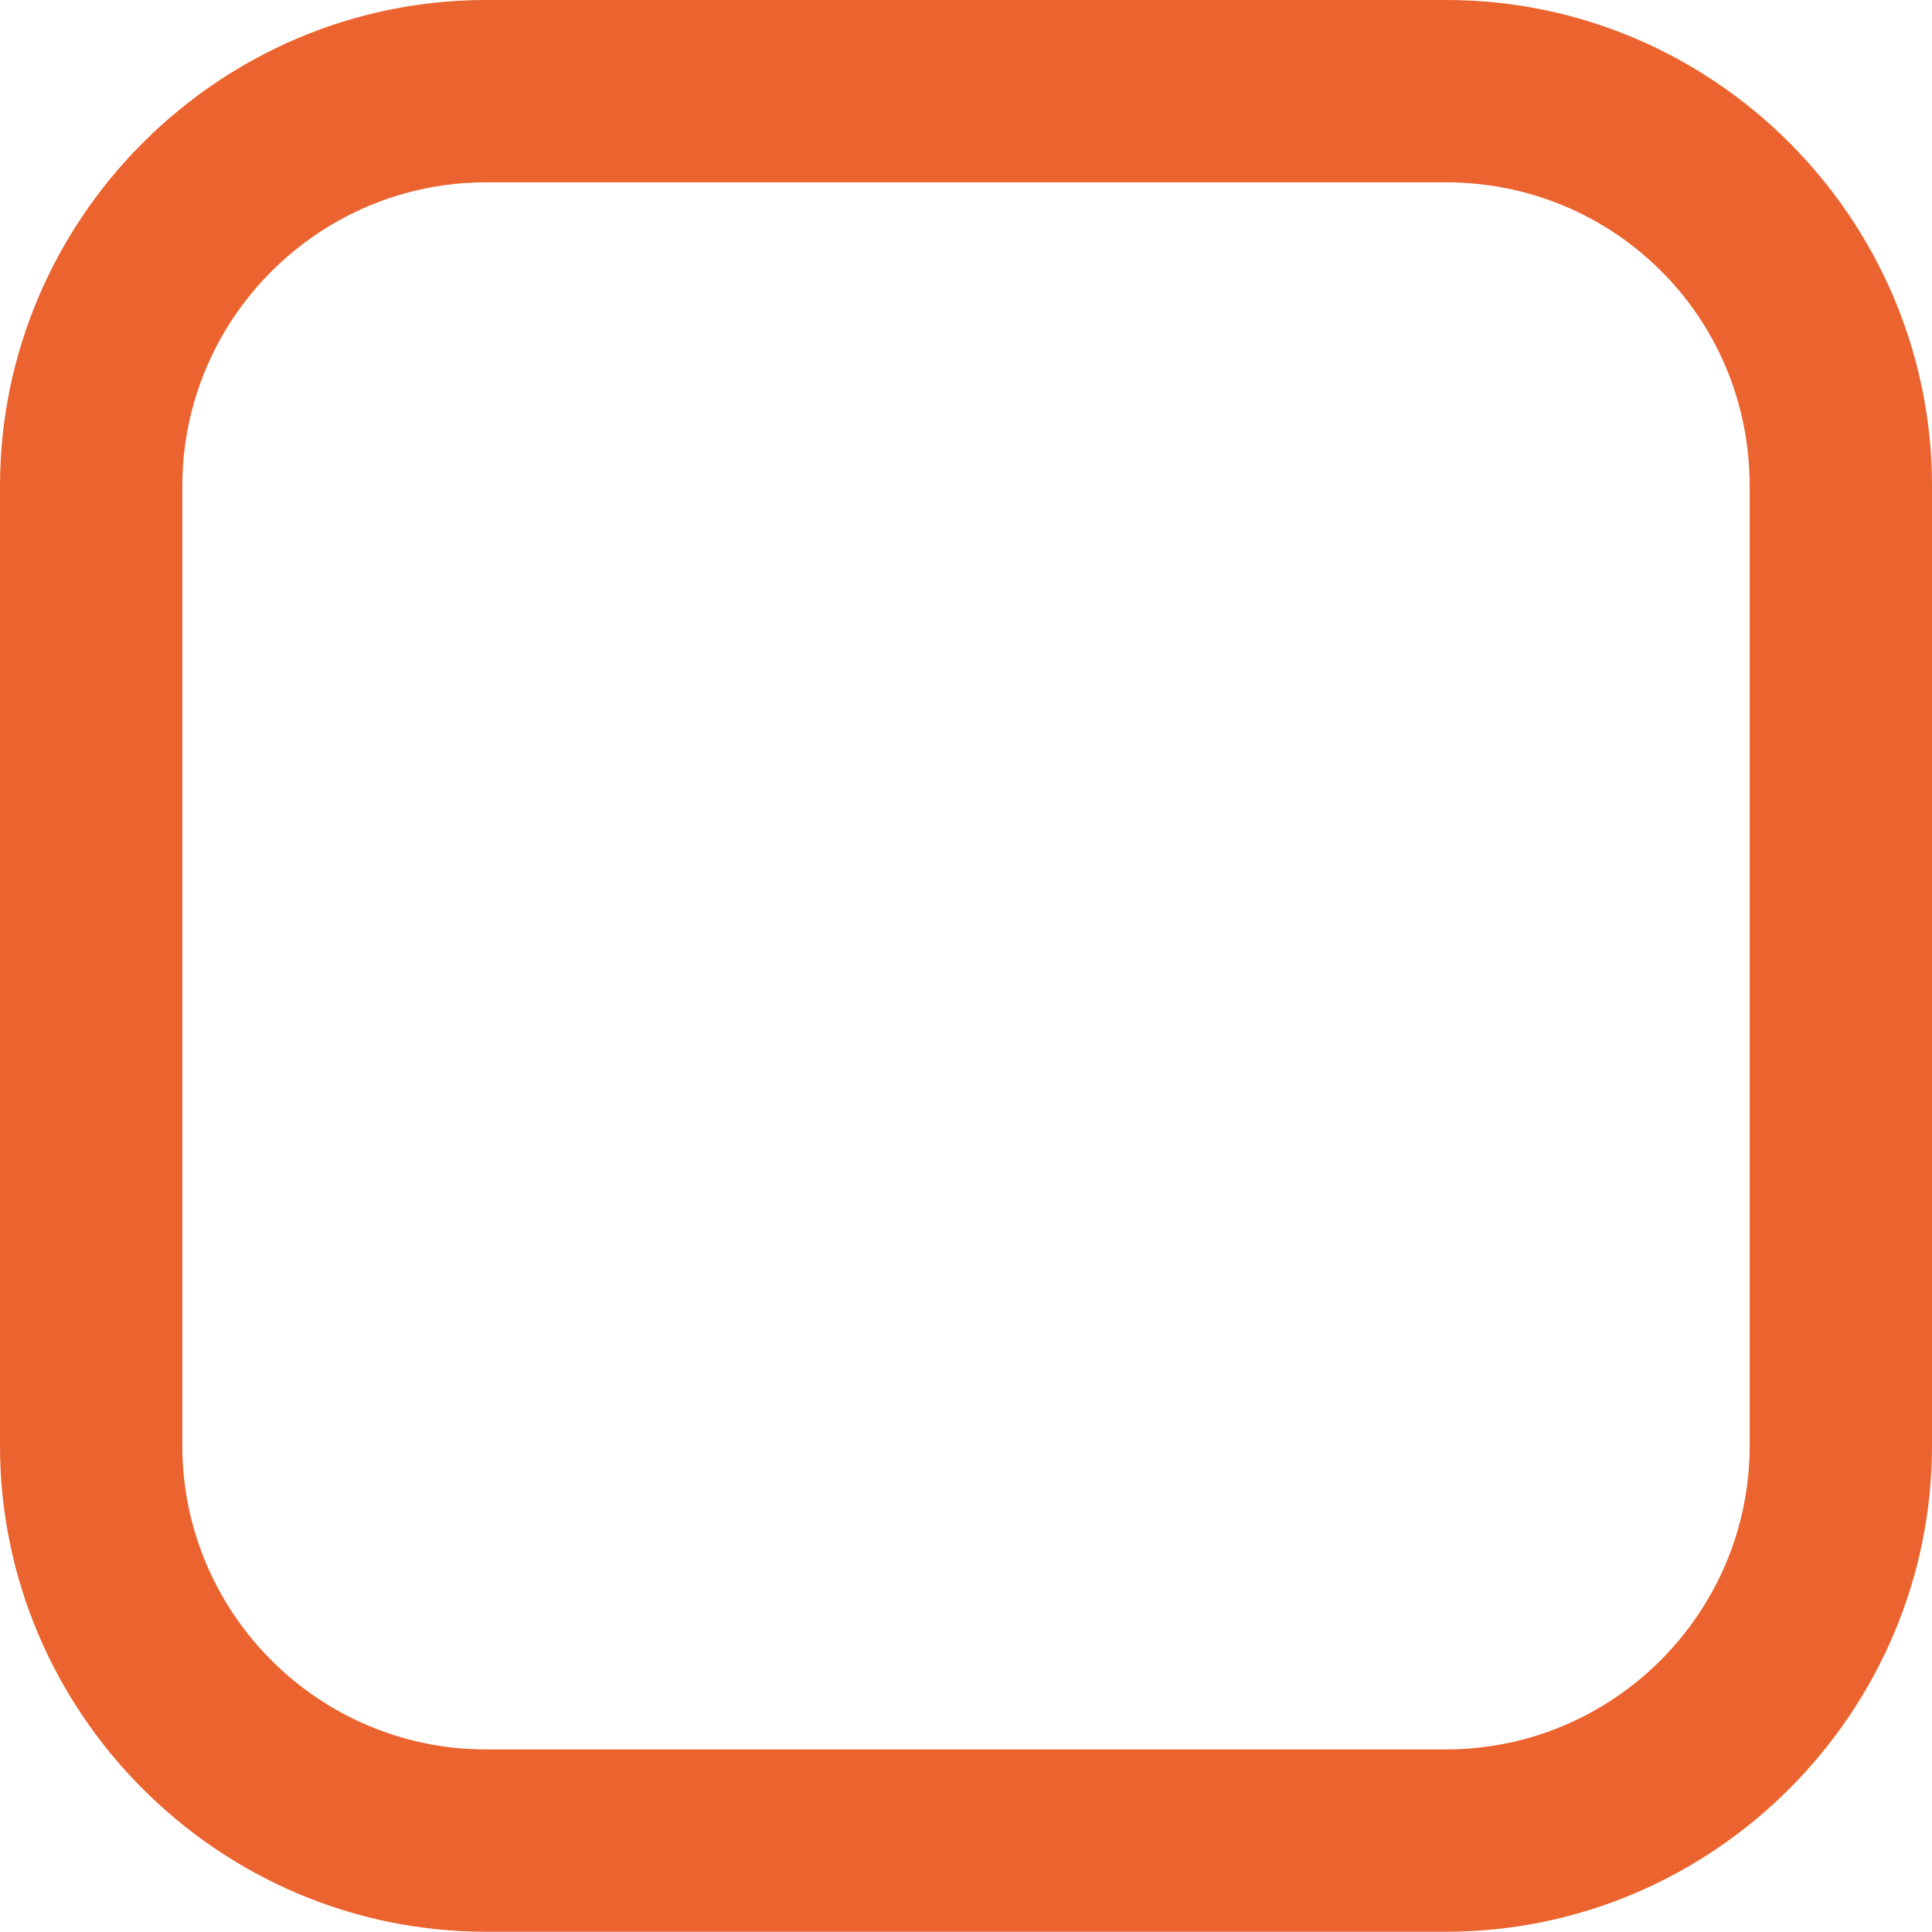 <svg xmlns="http://www.w3.org/2000/svg" xmlns:xlink="http://www.w3.org/1999/xlink" version="1.1" x="0px" y="0px" width="15.895px" height="15.893px" viewBox="0 0 15.895 15.893" enable-background="new 0 0 15.895 15.893" xml:space="preserve"><style>.style0{fill:	#EB632E;}</style><g><path d="M11.895 0H4C1.8 0 0 1.8 0 4v7.893c0 2.2 1.8 4 4 4h7.895c2.2 0 4-1.8 4-4V4C15.895 1.8 14.1 0 11.9 0z M14.395 11.893c0 1.378-1.121 2.5-2.5 2.5H4c-1.379 0-2.5-1.122-2.5-2.5V4c0-1.378 1.121-2.5 2.5-2.5h7.895 c1.379 0 2.5 1.1 2.5 2.5V11.893z" class="style0"/></g></svg>